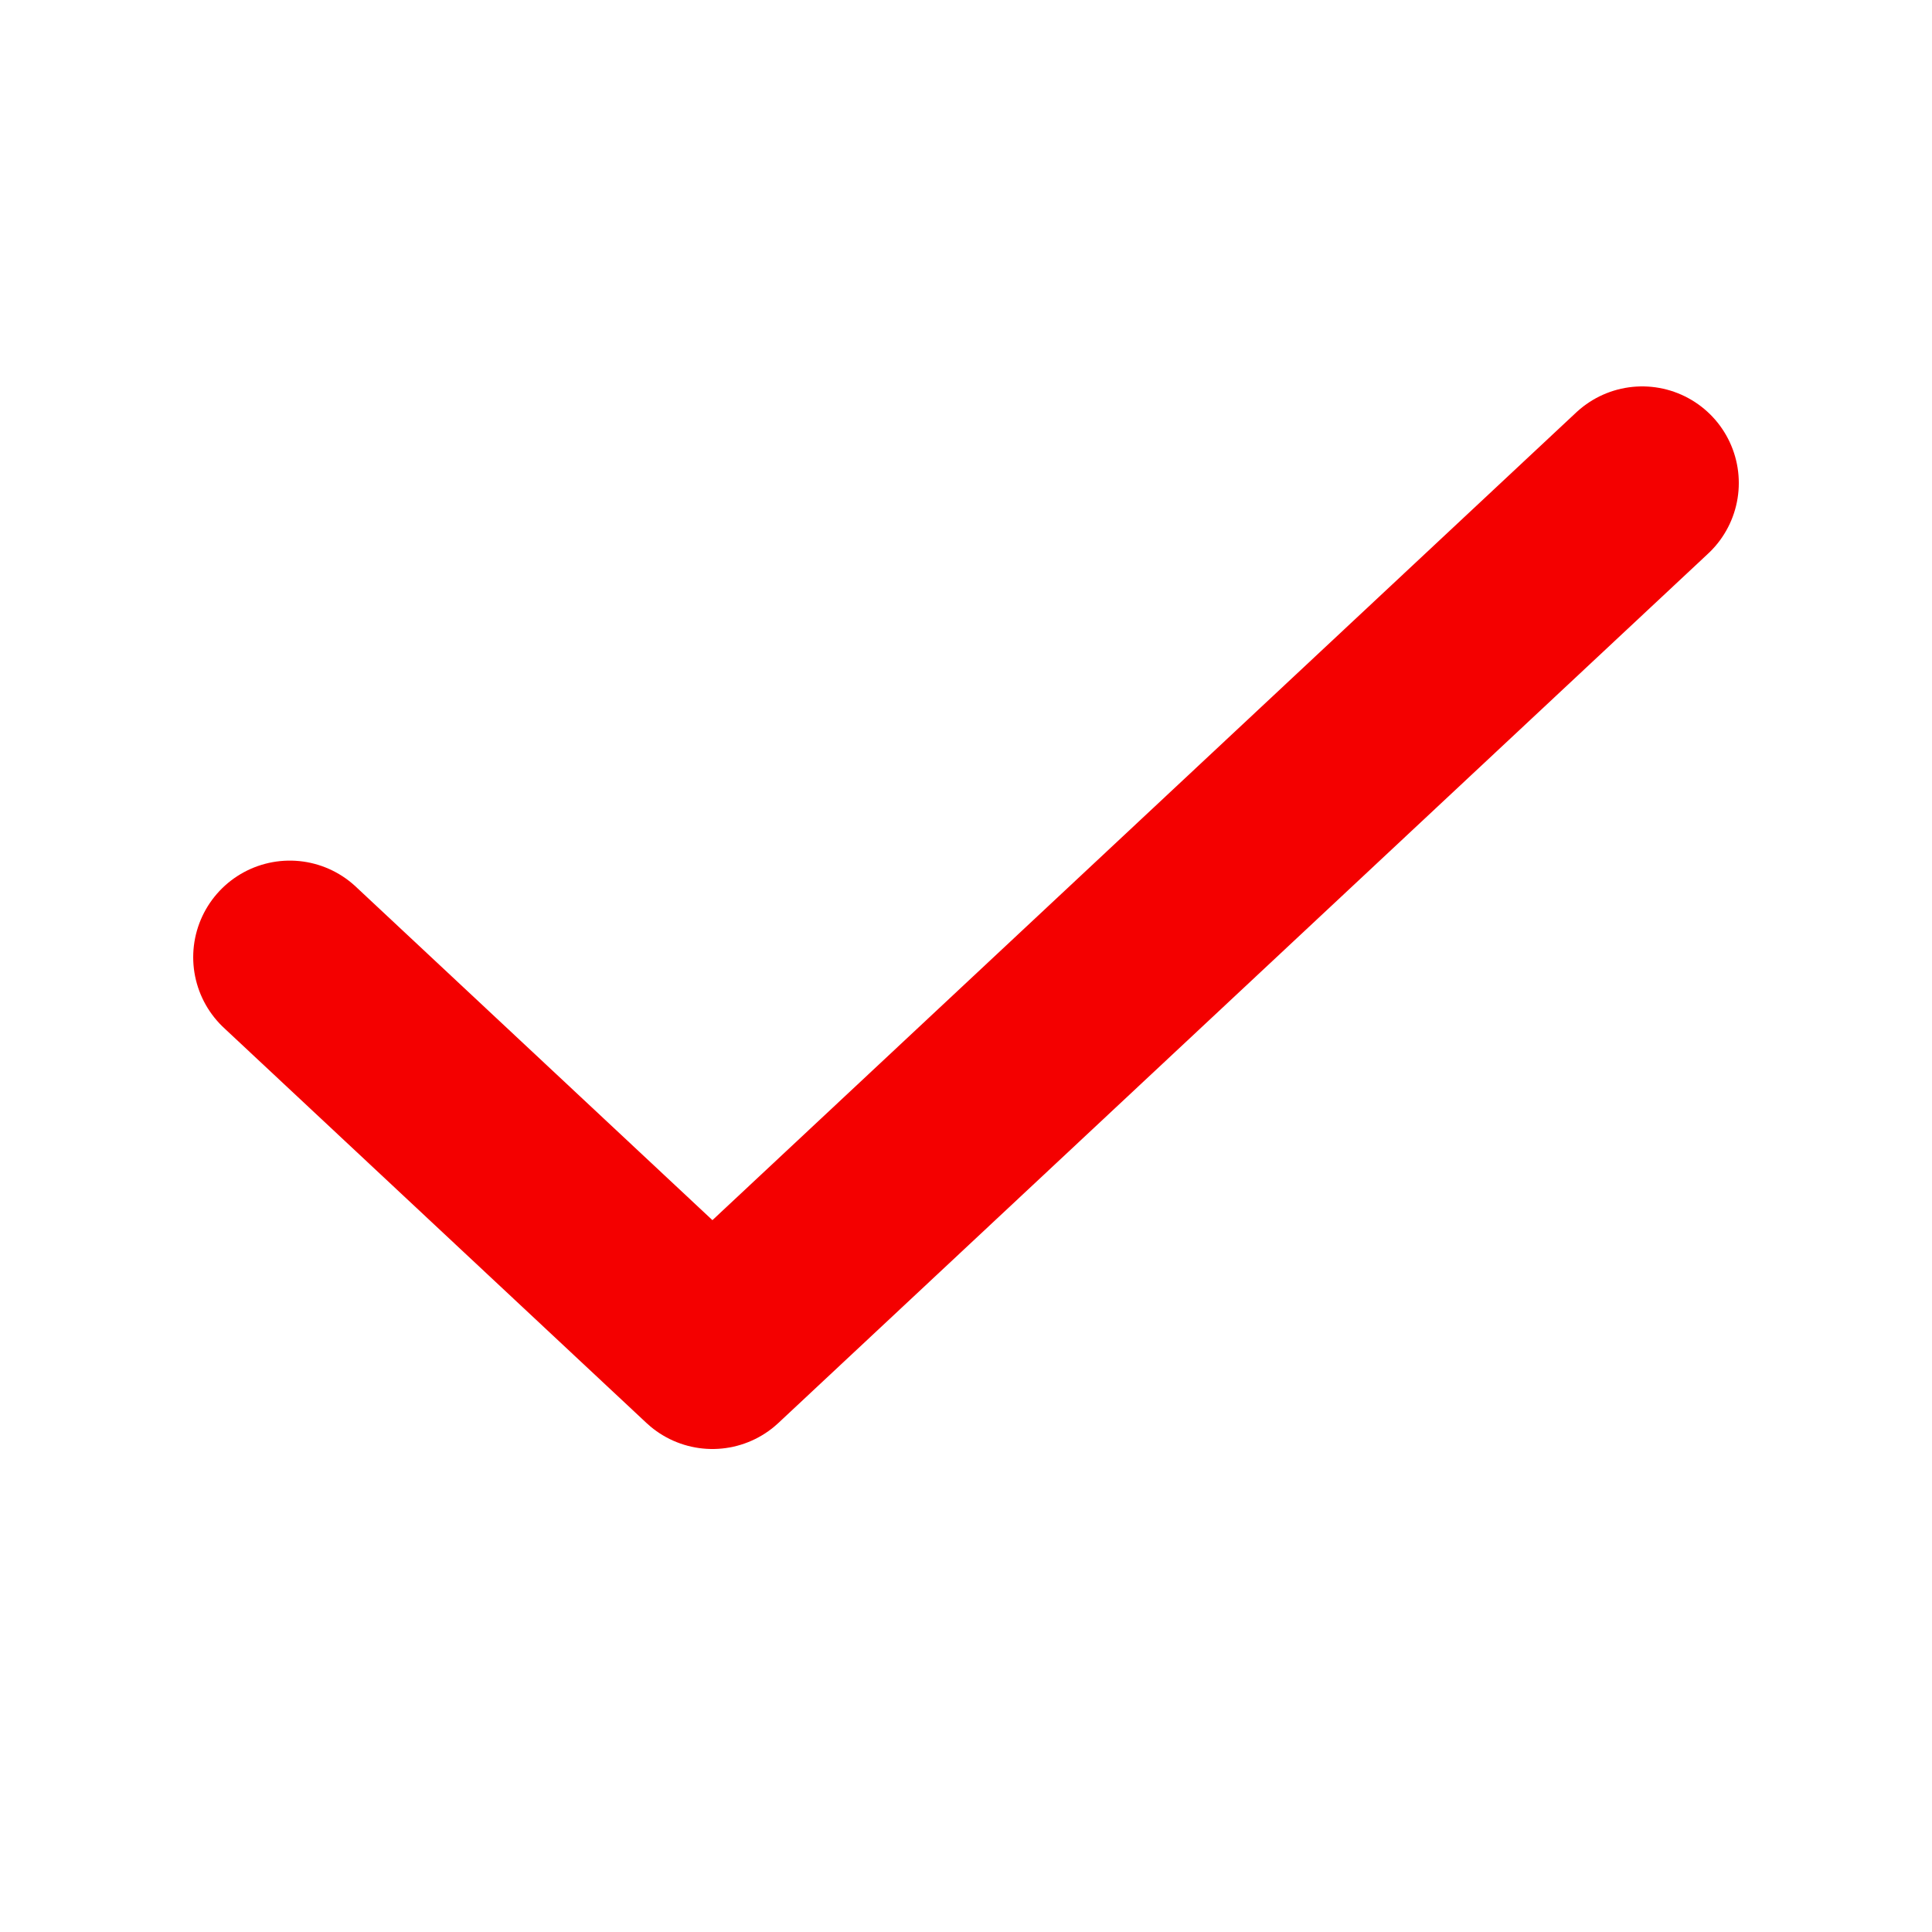 <svg width="20" height="20" viewBox="0 0 20 20" fill="none" xmlns="http://www.w3.org/2000/svg">
<path d="M17 5L7.375 14L3 9.909" stroke="#F40000" stroke-width="2" stroke-linecap="round" stroke-linejoin="round"/>
</svg>
